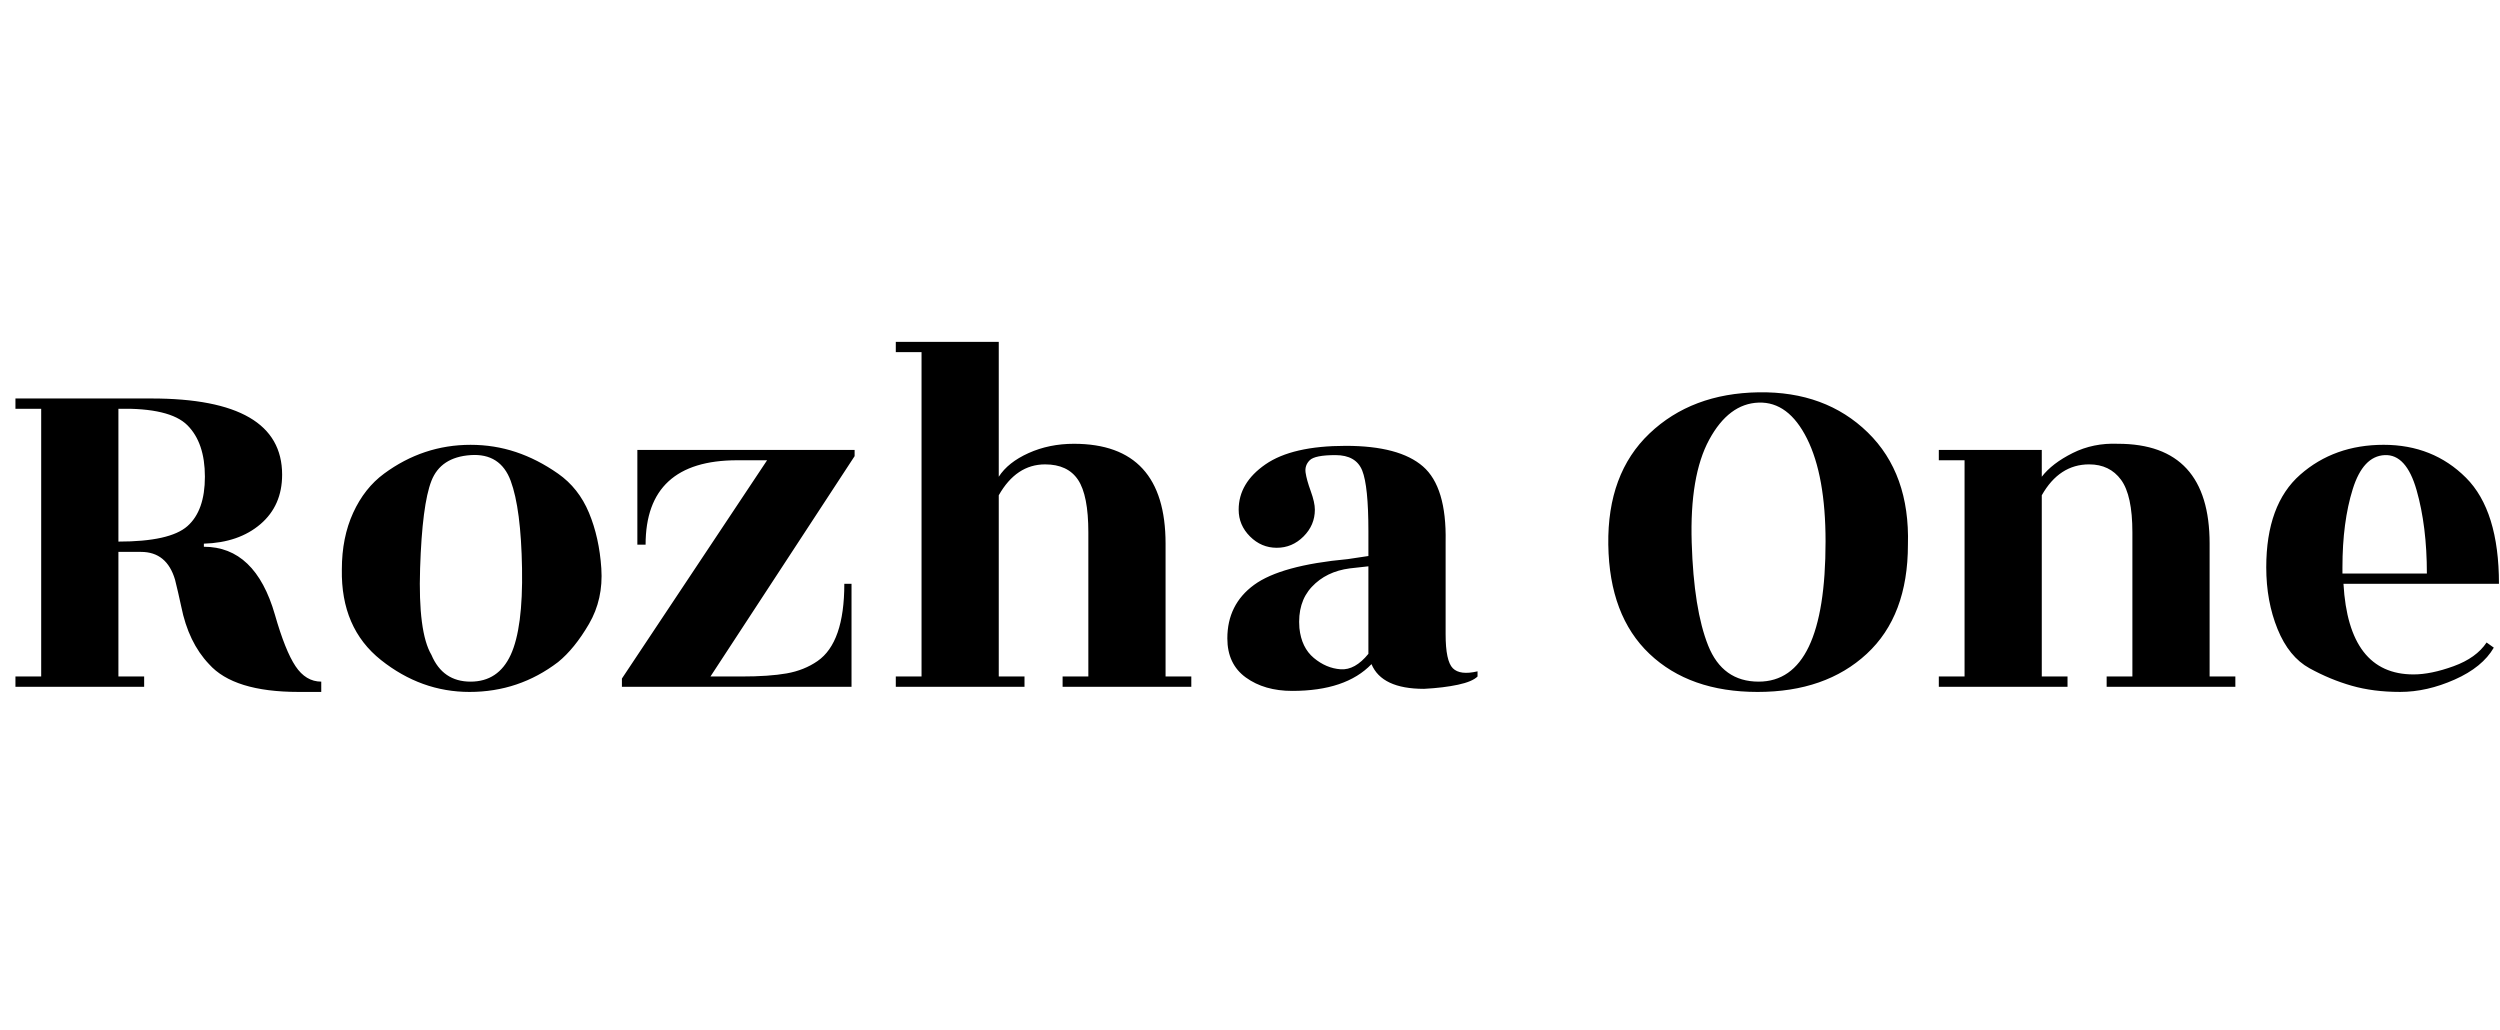 <svg id="fnt-Rozha One" viewBox="0 0 2428 1000" xmlns="http://www.w3.org/2000/svg"><path id="rozha-one" class="f" d="M115 397v129q50 0 67-15t17-48-17-50-67-16m197 265v10h-22q-63 0-87-27-20-21-27-56-3-14-6-26-8-27-33-27h-22v121h25v10h-125v-10h25v-260h-25v-10h132q127 0 127 74 0 30-21 48t-55 19v3q50 0 69 66 10 35 20 50t25 15m107-26q11 26 38 26t39-26 11-84-11-85-39-25-38 25-11 85 11 84m37 36q-47 0-86-31t-38-88q0-31 11-55t30-38 40-21 44-7 44 7 41 21 30 38 12 54-12 54-30 37q-38 29-86 29m371-5h-223v-8l141-212h-29q-89 0-89 82h-8v-92h211v6l-140 214h30q27 0 44-3t30-12q26-18 26-75h7v100m305-139v129h25v10h-125v-10h25v-140q0-36-10-51t-32-15q-28 0-45 30v176h25v10h-125v-10h25v-315h-25v-10h100v131q9-14 29-23t44-9q89 0 89 97m303 129q-5 5-19 8t-33 4q-41 0-51-24-25 26-77 26-27 0-45-13t-18-38q0-33 26-52t91-25l20-3v-24q0-44-6-59t-26-15-25 5-4 12 5 18 4 18q0 15-11 26t-26 11-26-11-11-26q0-26 26-44t78-18 75 20 22 73v90q0 26 7 33t24 3v5m-173-47q2 19 14 29t26 11 27-15v-85l-18 2q-23 3-37 18t-12 40m511-84q0-64-18-100t-47-35-48 36-17 100 16 100 49 35q65 0 65-136m80 3q0 69-40 106t-106 37-105-37-40-106 40-108 106-40 106 39 39 109m293-1v129h25v10h-125v-10h25v-140q0-36-11-51t-31-15q-29 0-46 30v176h25v10h-125v-10h25v-210h-25v-10h100v26q10-13 30-23t44-9q89 0 89 97m281 39h-151q5 88 68 88 17 0 39-8t32-23l7 5q-11 19-38 31t-53 12-47-6-41-17-31-38-11-60q0-61 33-90t81-29 80 32 32 103m-152-16v6h82q0-46-10-81t-31-34-31 33-10 76" />
</svg>